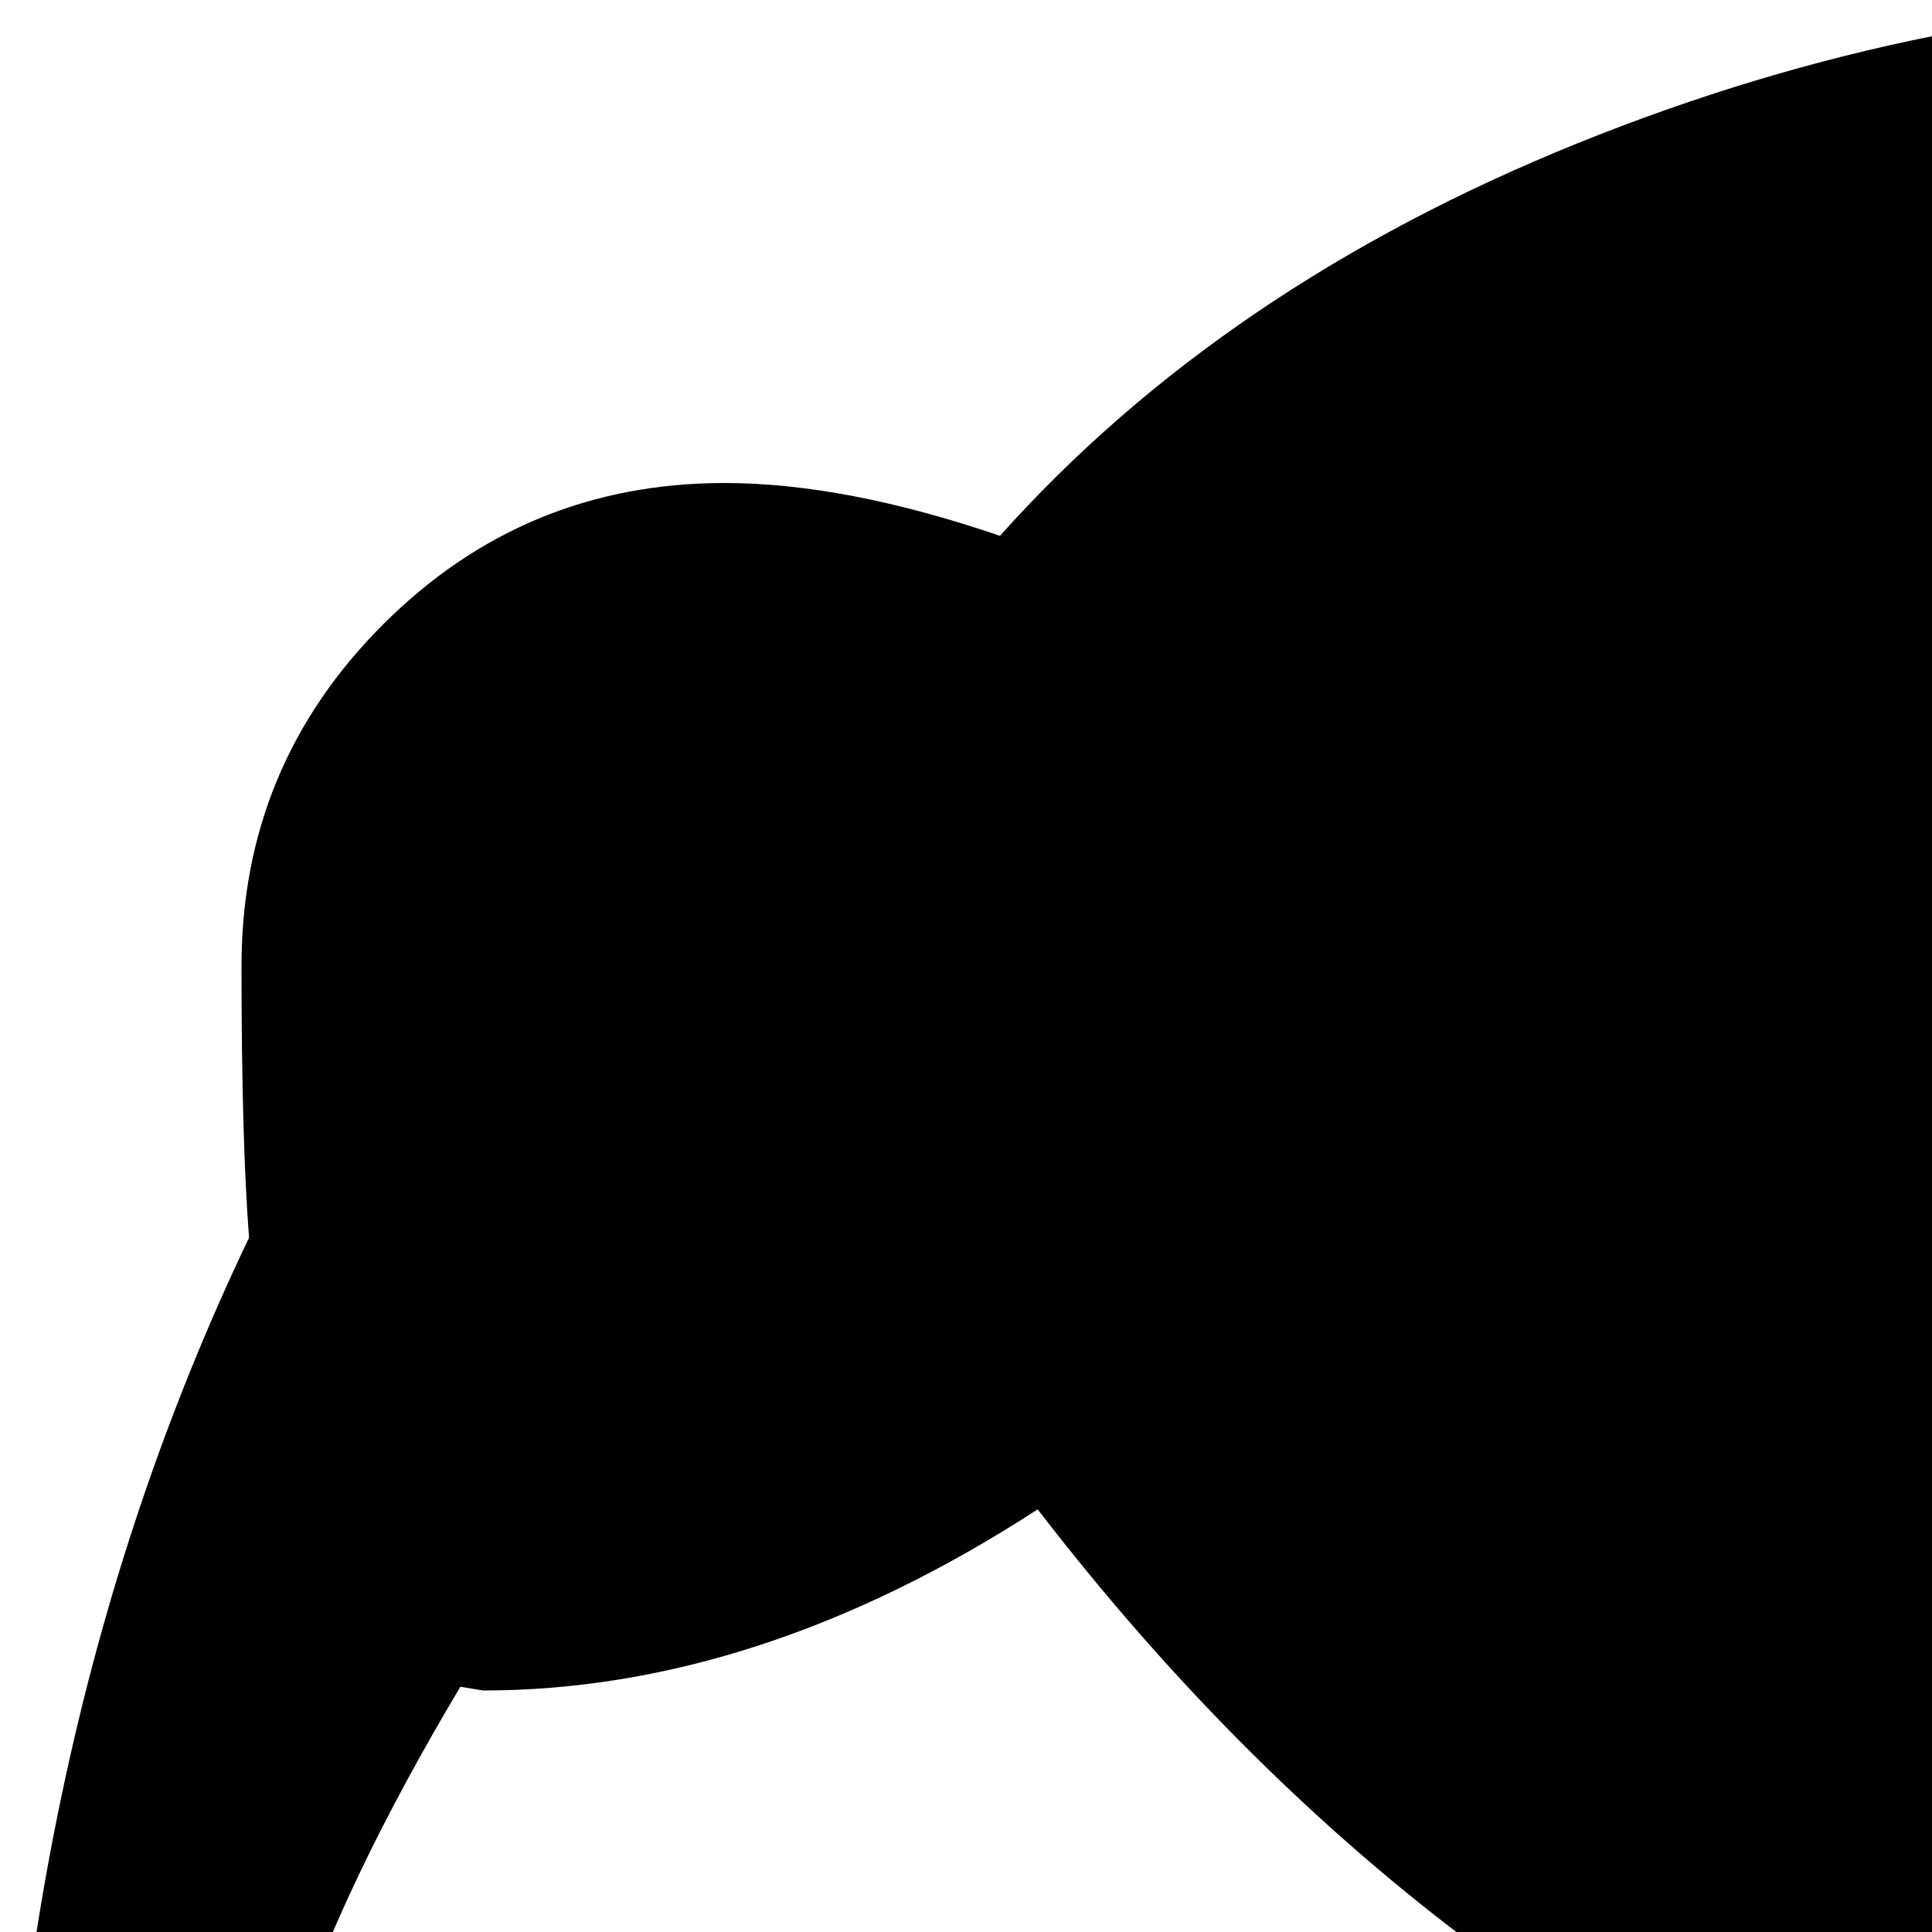 <svg xmlns="http://www.w3.org/2000/svg" version="1.1" viewBox="0 0 512 512" fill="currentColor"><path fill="currentColor" d="M832 691v109q0 13-9.5 22.5T800 832h-64q-13 0-22.5-9.5T704 800t9.5-22.5T736 768h32v-64q-21 0-36.5-17.5T700 635q-14 47-60 63v102q0 13-9.5 22.5T608 832h-64q-13 0-22.5-9.5T512 800t9.5-22.5T544 768h32v-87q-4-8-10.5-27.5t-15-36.5t-20.5-28q-148-50-255-189q-74 48-147 48l-6-1q-31 52-44.5 93T64 640q0 13-11 38.5T32 704q-9 0-20.5-24.5T0 640q0-174 66-312q-2-26-2-72q0-53 37.5-90.5T192 128q32 0 73 14q59-66 153-104T608 0q59 0 118 15t112.5 45t95 71t66 98.5T1024 352q0 118-56 212.5T832 691"/></svg>